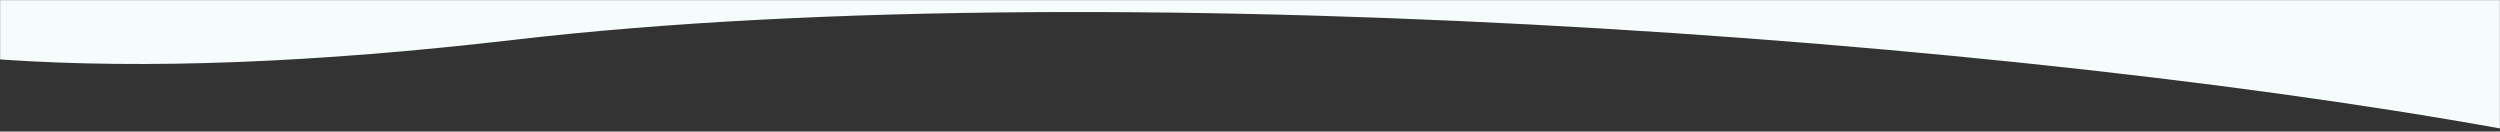 <svg width="1920" height="101" viewBox="0 0 1920 101" fill="none" xmlns="http://www.w3.org/2000/svg">
<rect x="0" y="0" width="1920" height="101" fill="#333333" stroke="none"/>
<mask id="mask0" mask-type="alpha" maskUnits="userSpaceOnUse" x="0" y="0" width="1920" height="101">
<rect width="1920" height="101" fill="#C4C4C4"/>
</mask>
<g mask="url(#mask0)">
<path d="M840.499 -794.395C1465.22 -794.395 2033.5 -1069 2167 -527.5C2253.5 -247.499 2536.5 227.001 1996.5 113.5C1620.5 34.47 863.5 -24 395.5 30.5C-220.41 102.224 -458.5 -36.544 -458.5 -323.5C-458.5 -1424.5 196 -794.395 840.499 -794.395Z" fill="#F6FBFB"/>
</g>
</svg>
